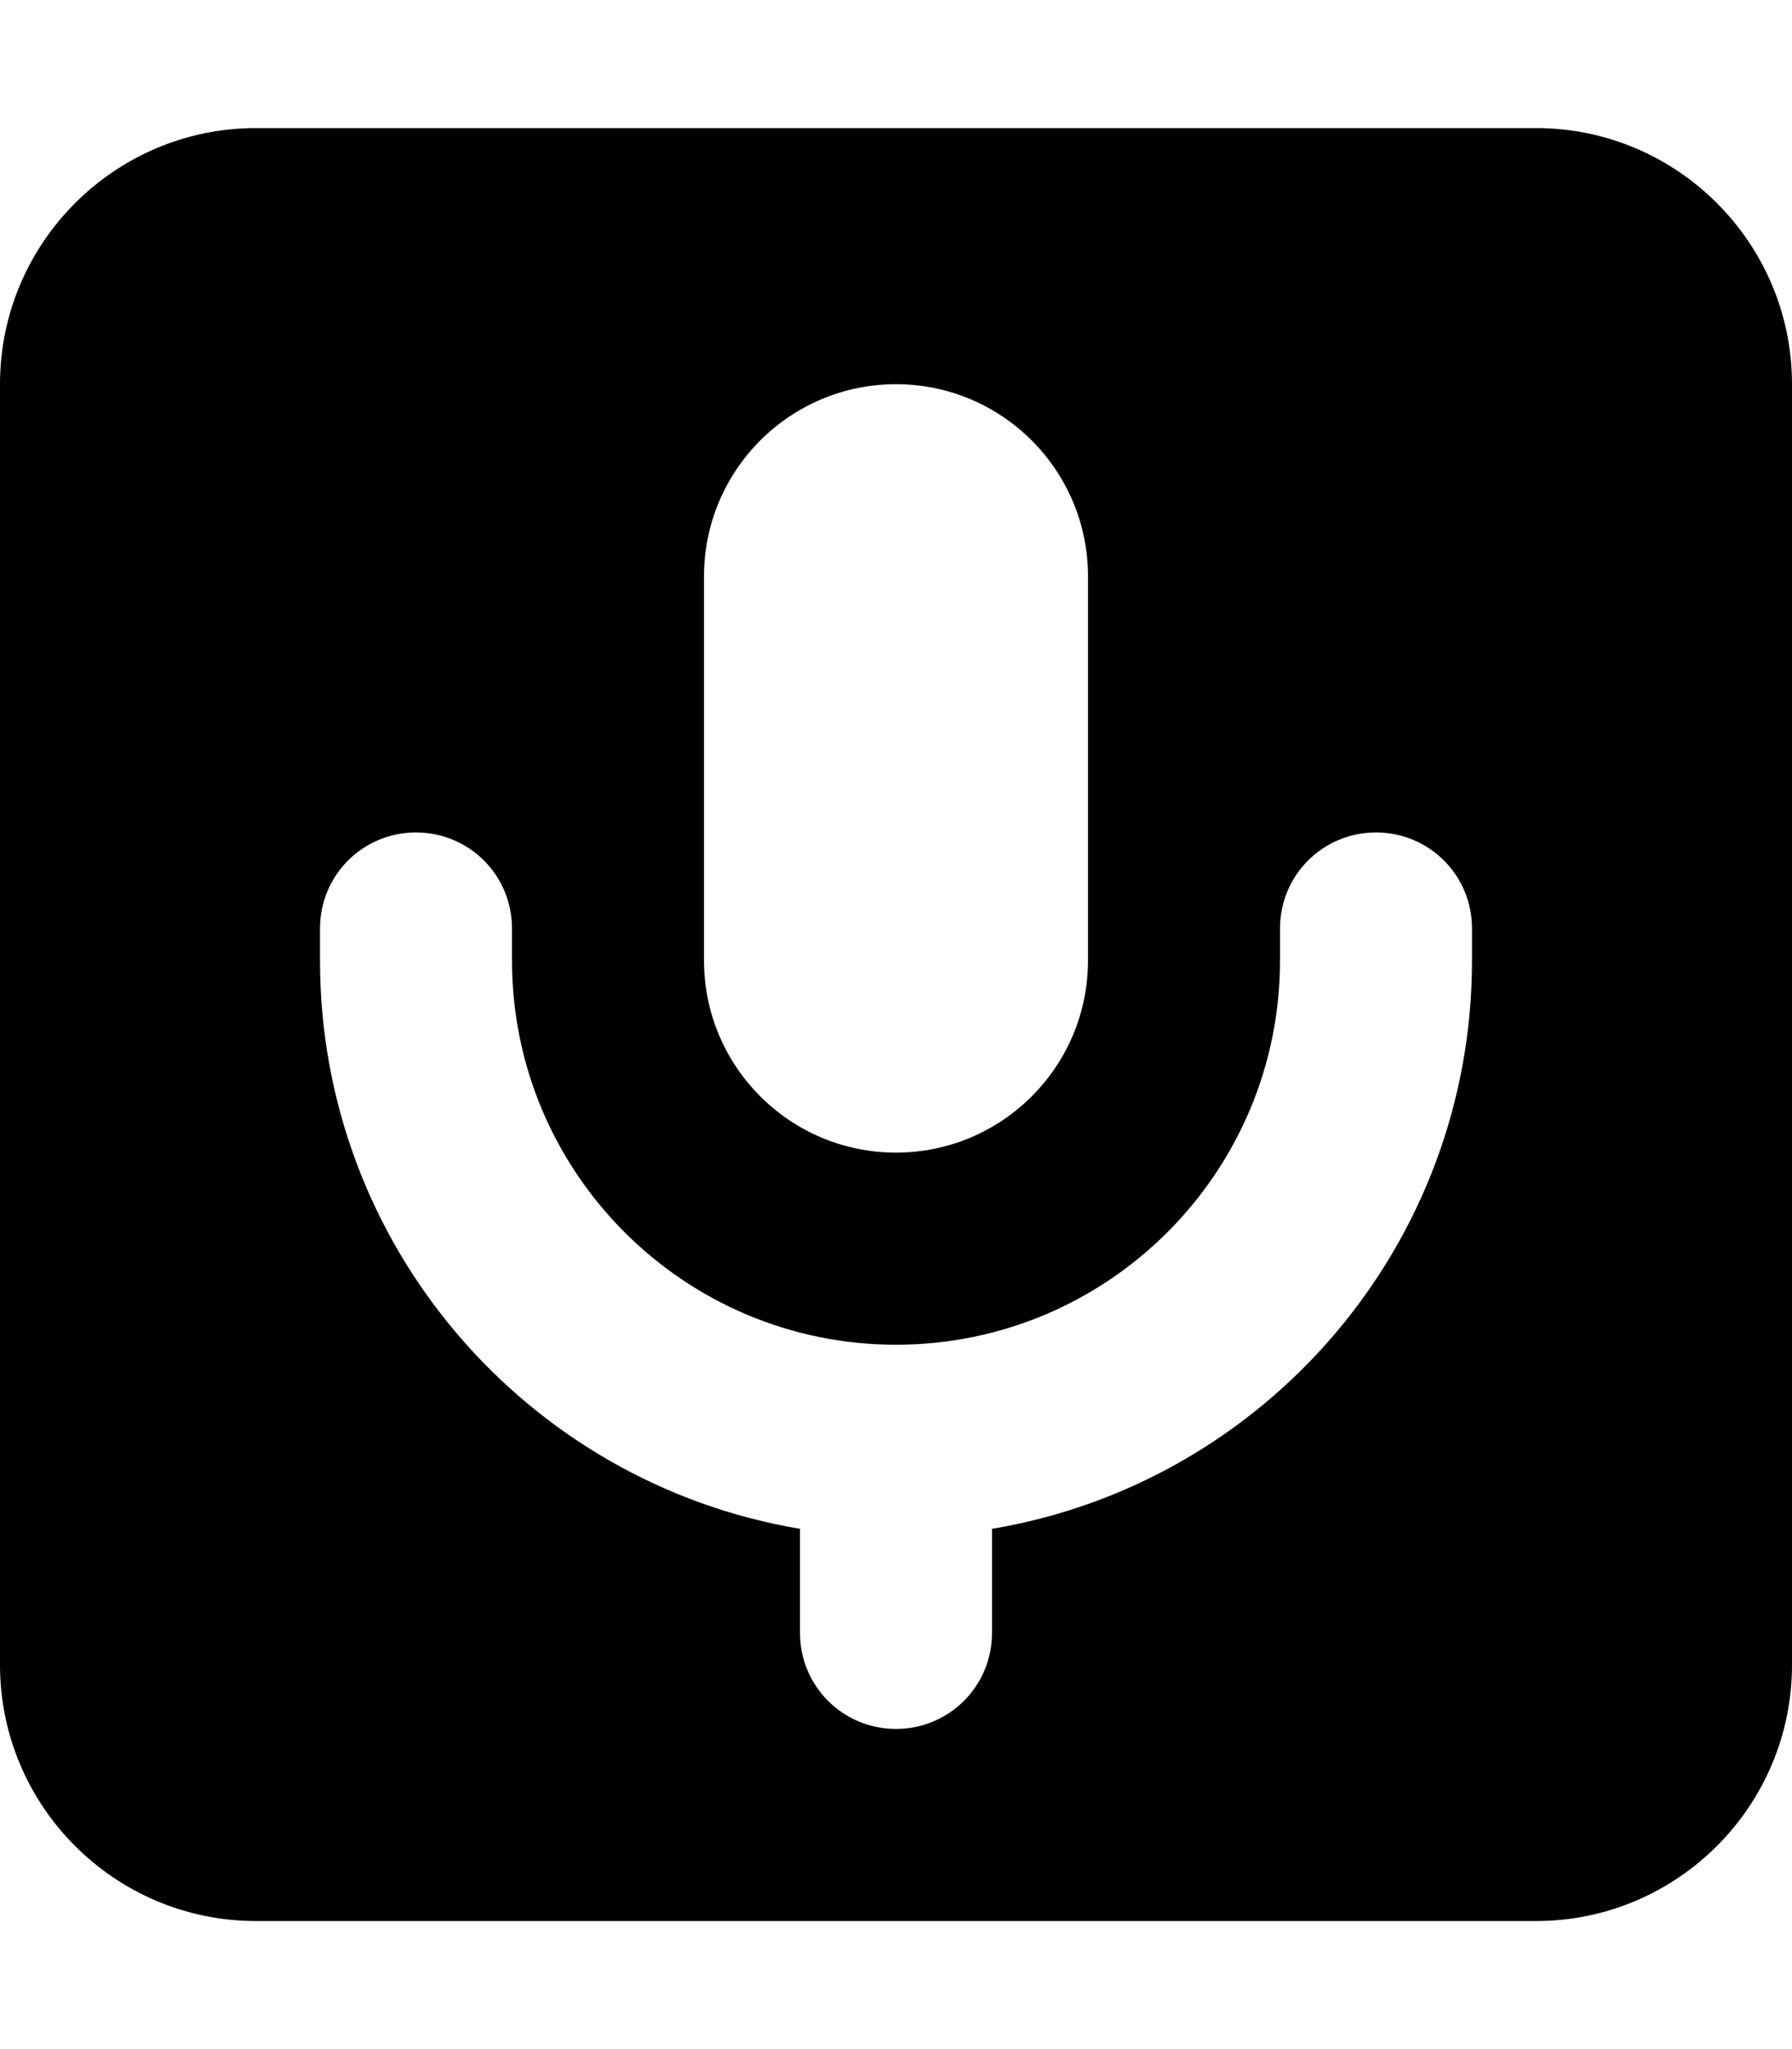 <svg fill="currentColor" xmlns="http://www.w3.org/2000/svg" viewBox="0 0 448 512"><!--! Font Awesome Pro 7.0.1 by @fontawesome - https://fontawesome.com License - https://fontawesome.com/license (Commercial License) Copyright 2025 Fonticons, Inc. --><path fill="currentColor" d="M64 32C28.7 32 0 60.7 0 96L0 416c0 35.3 28.7 64 64 64l320 0c35.3 0 64-28.7 64-64l0-320c0-35.3-28.7-64-64-64L64 32zM176 144c0-26.5 21.5-48 48-48s48 21.5 48 48l0 96c0 26.5-21.5 48-48 48s-48-21.5-48-48l0-96zm-72 64c13.3 0 24 10.7 24 24l0 8c0 53 43 96 96 96s96-43 96-96l0-8c0-13.3 10.7-24 24-24s24 10.7 24 24l0 8c0 71.4-51.9 130.6-120 142l0 26c0 13.3-10.7 24-24 24s-24-10.7-24-24l0-26C131.9 370.6 80 311.4 80 240l0-8c0-13.3 10.7-24 24-24z"/></svg>